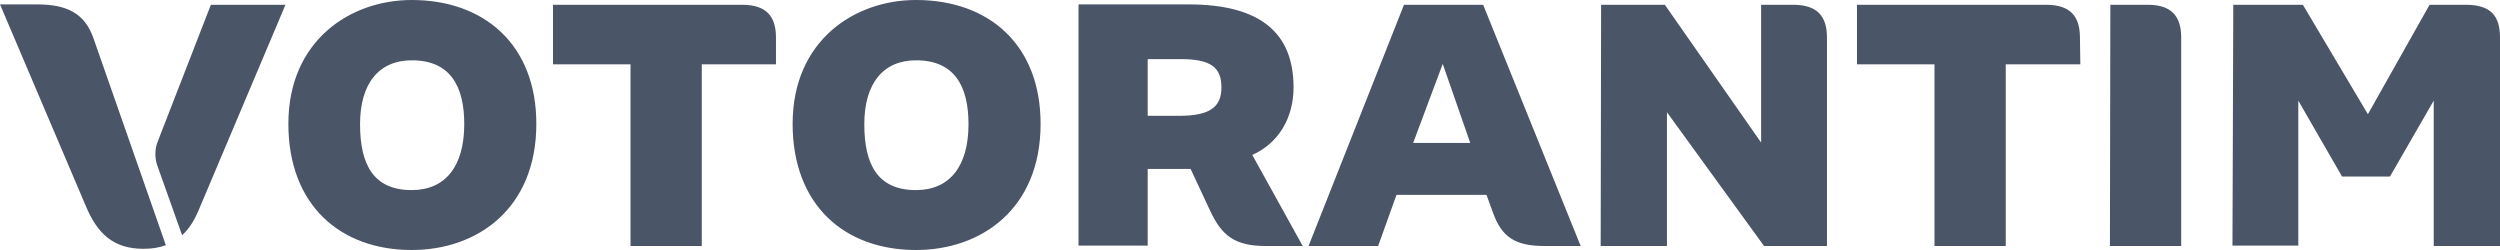 <svg width="140" height="14" viewBox="0 0 140 14" fill="none" xmlns="http://www.w3.org/2000/svg">
<path d="M83.057 0.268H78.623L73.279 13.776H77.176L78.203 10.914H83.244L83.594 11.875C84.084 13.262 84.831 13.776 86.488 13.776H88.518L83.057 0.268ZM79.136 8.006L80.793 3.578L82.334 8.006H79.136ZM51.295 0C47.841 0 44.387 2.281 44.387 6.933C44.387 11.473 47.281 14 51.295 14C54.959 14 58.273 11.697 58.273 6.933C58.273 2.505 55.379 0 51.295 0ZM51.295 10.645C49.148 10.645 48.401 9.214 48.401 6.955C48.401 4.652 49.475 3.377 51.295 3.377C53.442 3.377 54.236 4.808 54.236 6.955C54.236 9.304 53.185 10.645 51.295 10.645ZM70.128 8.677C71.622 8.006 72.439 6.575 72.439 4.898C72.439 1.834 70.572 0.246 66.558 0.246H60.397V13.754H64.271V9.46H66.674L67.771 11.808C68.401 13.15 69.102 13.776 70.875 13.776H72.952L70.128 8.677ZM66.021 6.486H64.271V3.31H66.114C67.818 3.31 68.401 3.78 68.401 4.898C68.401 6.016 67.725 6.486 66.021 6.486ZM125.064 0.268H128.961L132.602 6.396L136.056 0.268H138.086C139.487 0.268 140 0.895 140 2.102V13.776H136.289V5.636L133.839 9.885H131.155L128.705 5.636V13.754H125.018L125.064 0.268ZM118.18 0.268H120.28C121.587 0.268 122.147 0.895 122.147 2.102V13.776H118.156L118.18 0.268ZM116.499 3.601H112.322V13.776H108.331V3.601H103.991V0.268H114.586C115.916 0.268 116.476 0.895 116.476 2.102L116.499 3.601ZM89.662 0.268H93.232L98.623 7.984V0.268H100.42C101.75 0.268 102.31 0.895 102.31 2.102V13.776H98.787L93.349 6.284V13.776H89.638L89.662 0.268ZM43.454 3.601H39.3V13.776H35.309V3.601H30.968V0.268H41.564C42.894 0.268 43.454 0.895 43.454 2.102V3.601ZM23.057 0C19.603 0 16.149 2.281 16.149 6.933C16.149 11.473 19.043 14 23.057 14C26.721 14 30.035 11.697 30.035 6.933C30.035 2.505 27.118 0 23.057 0ZM23.057 10.645C20.91 10.645 20.163 9.214 20.163 6.955C20.163 4.652 21.237 3.377 23.057 3.377C25.204 3.377 25.998 4.808 25.998 6.955C25.998 9.304 24.948 10.645 23.057 10.645ZM5.228 2.125C4.737 0.738 3.734 0.246 2.077 0.246H0L4.807 11.54C5.461 13.105 6.371 13.933 8.028 13.933C8.518 13.933 8.915 13.866 9.288 13.732L5.228 2.125ZM11.809 0.268L8.845 7.895C8.658 8.342 8.658 8.856 8.821 9.304L10.198 13.172C10.595 12.815 10.899 12.323 11.155 11.697L15.986 0.268H11.809Z" fill="#4A5567"/>
</svg>
